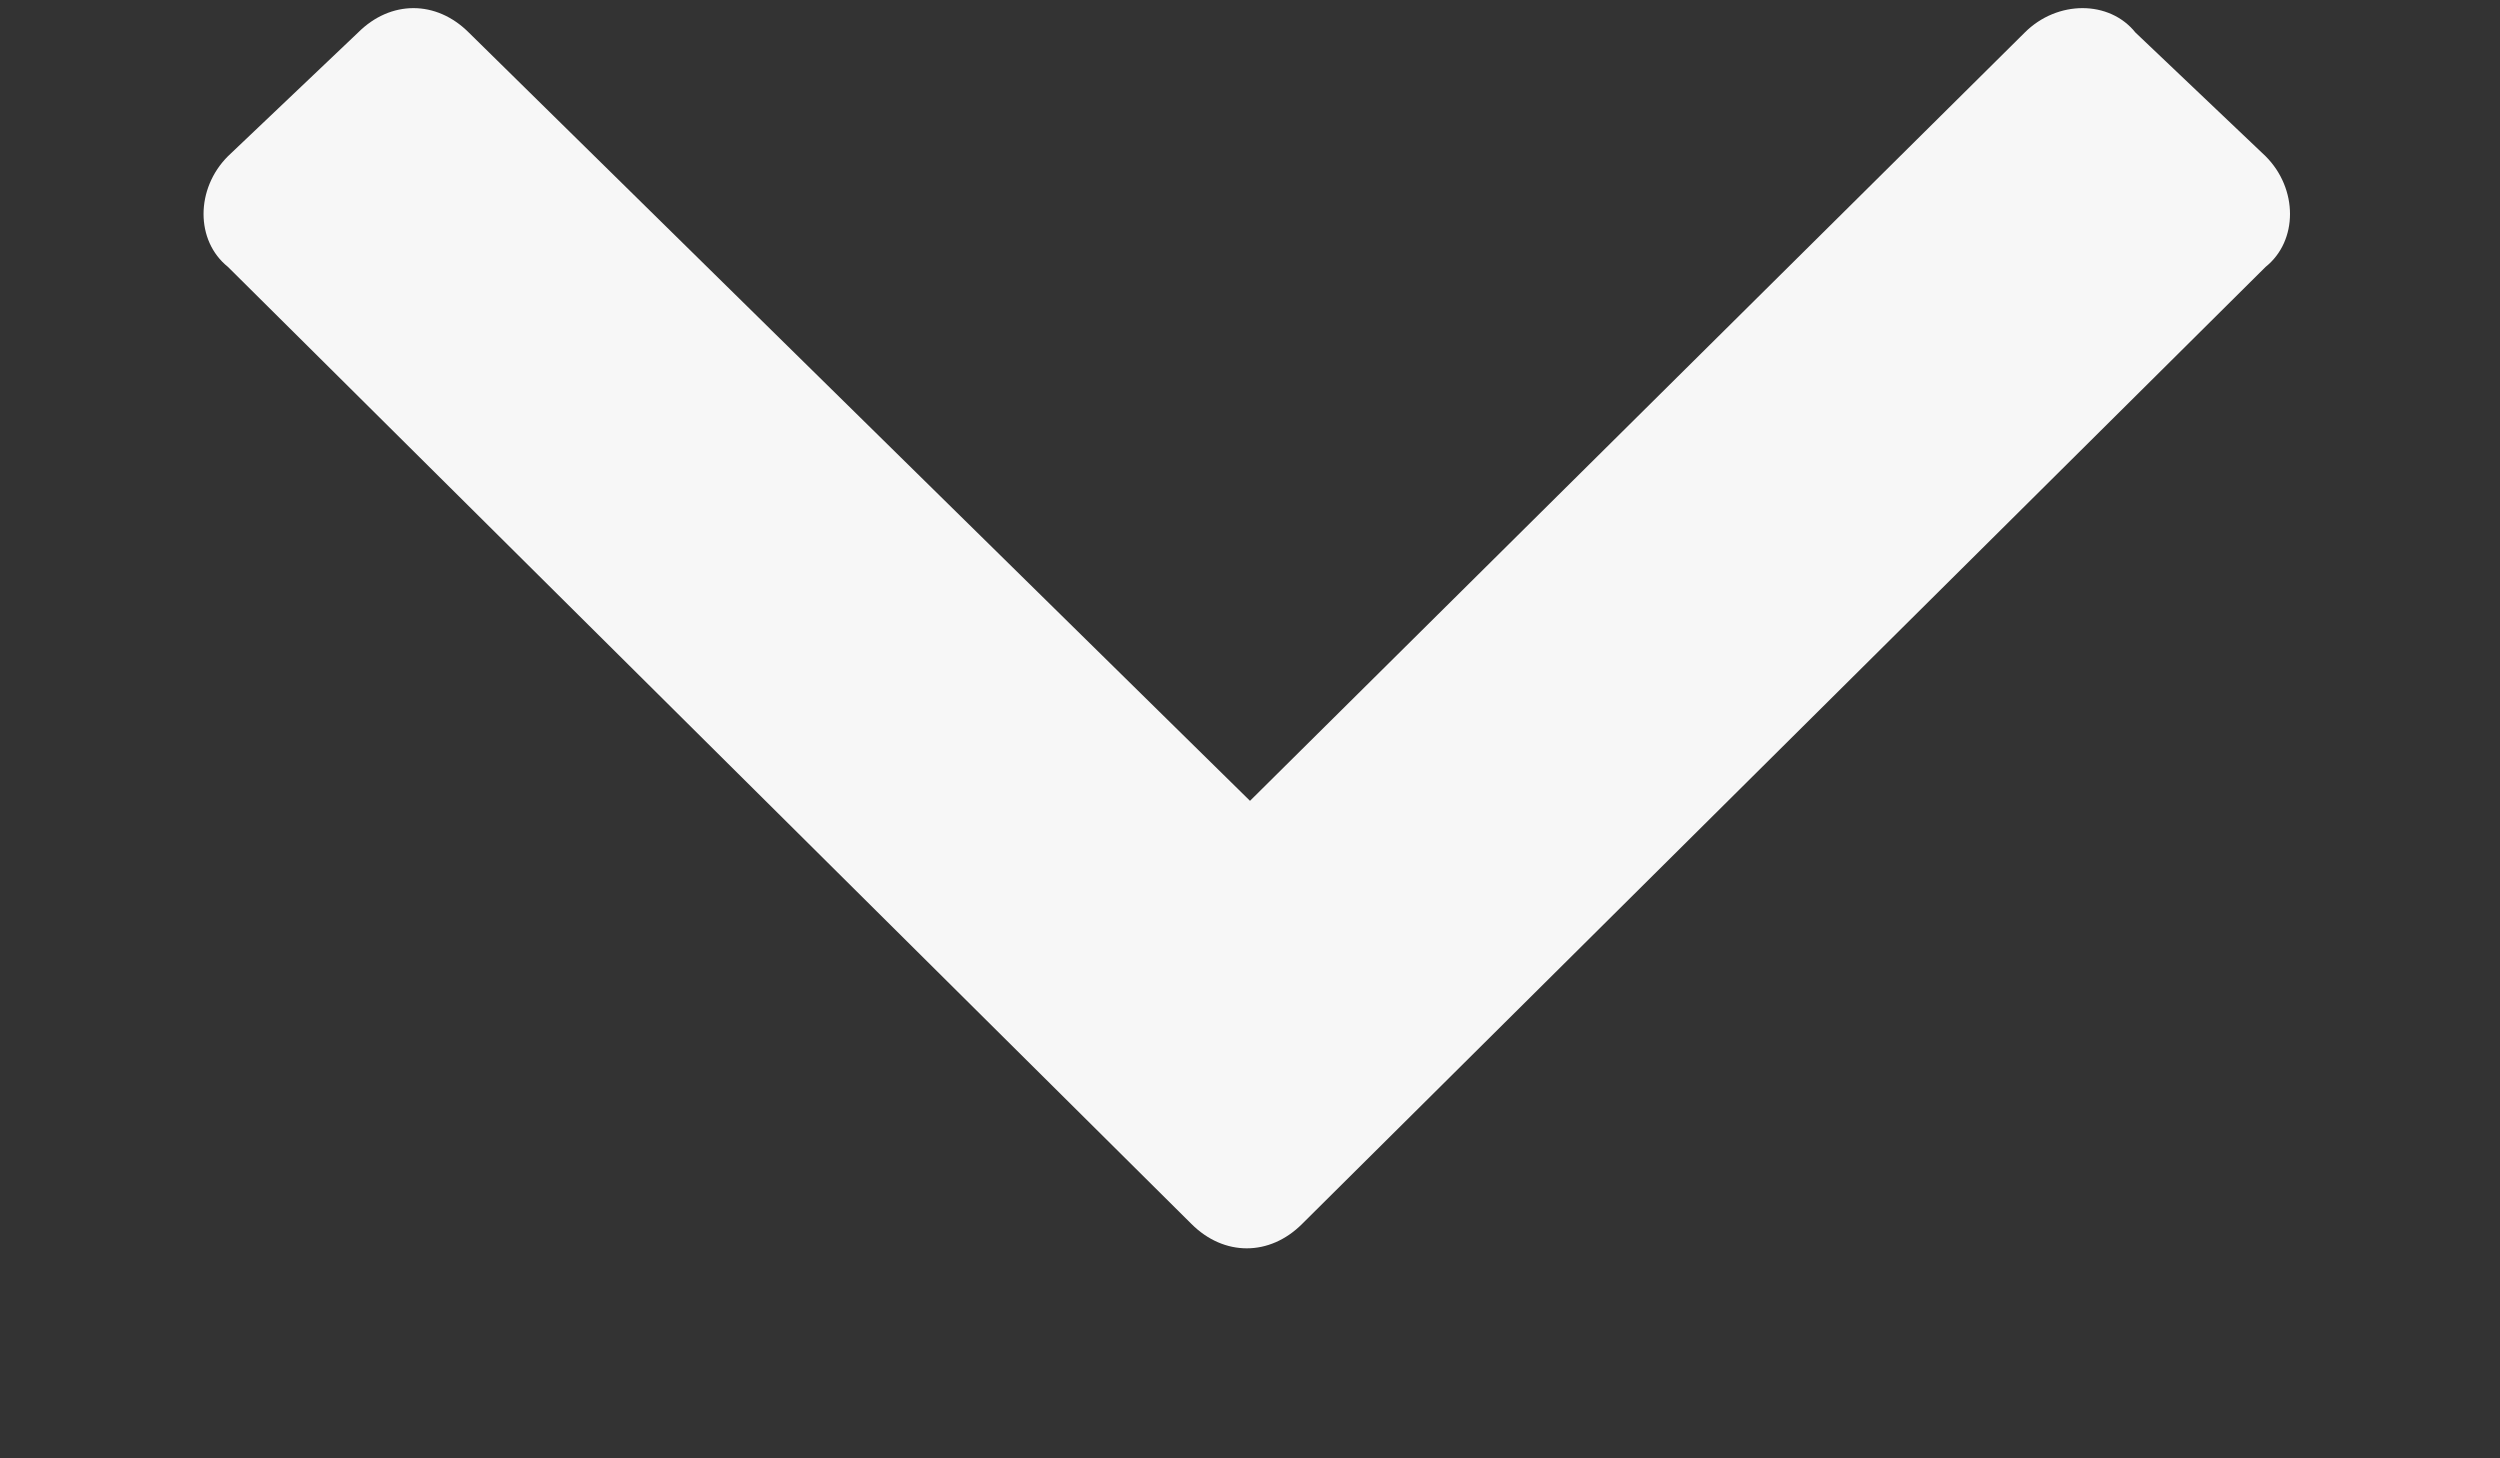 <svg width="12" height="7" viewBox="0 0 12 7" fill="none" xmlns="http://www.w3.org/2000/svg">
<rect x="0" y="0" width="12" height="7" fill="#333333" stroke="none"/>
<path d="M5.719 5.875L1.094 1.281C0.938 1.156 0.938 0.906 1.094 0.75L1.719 0.156C1.875 0 2.094 0 2.25 0.156L6 3.844L9.719 0.156C9.875 0 10.125 0 10.25 0.156L10.875 0.75C11.031 0.906 11.031 1.156 10.875 1.281L6.25 5.875C6.094 6.031 5.875 6.031 5.719 5.875Z" fill="#F7F7F7"/>
</svg>
